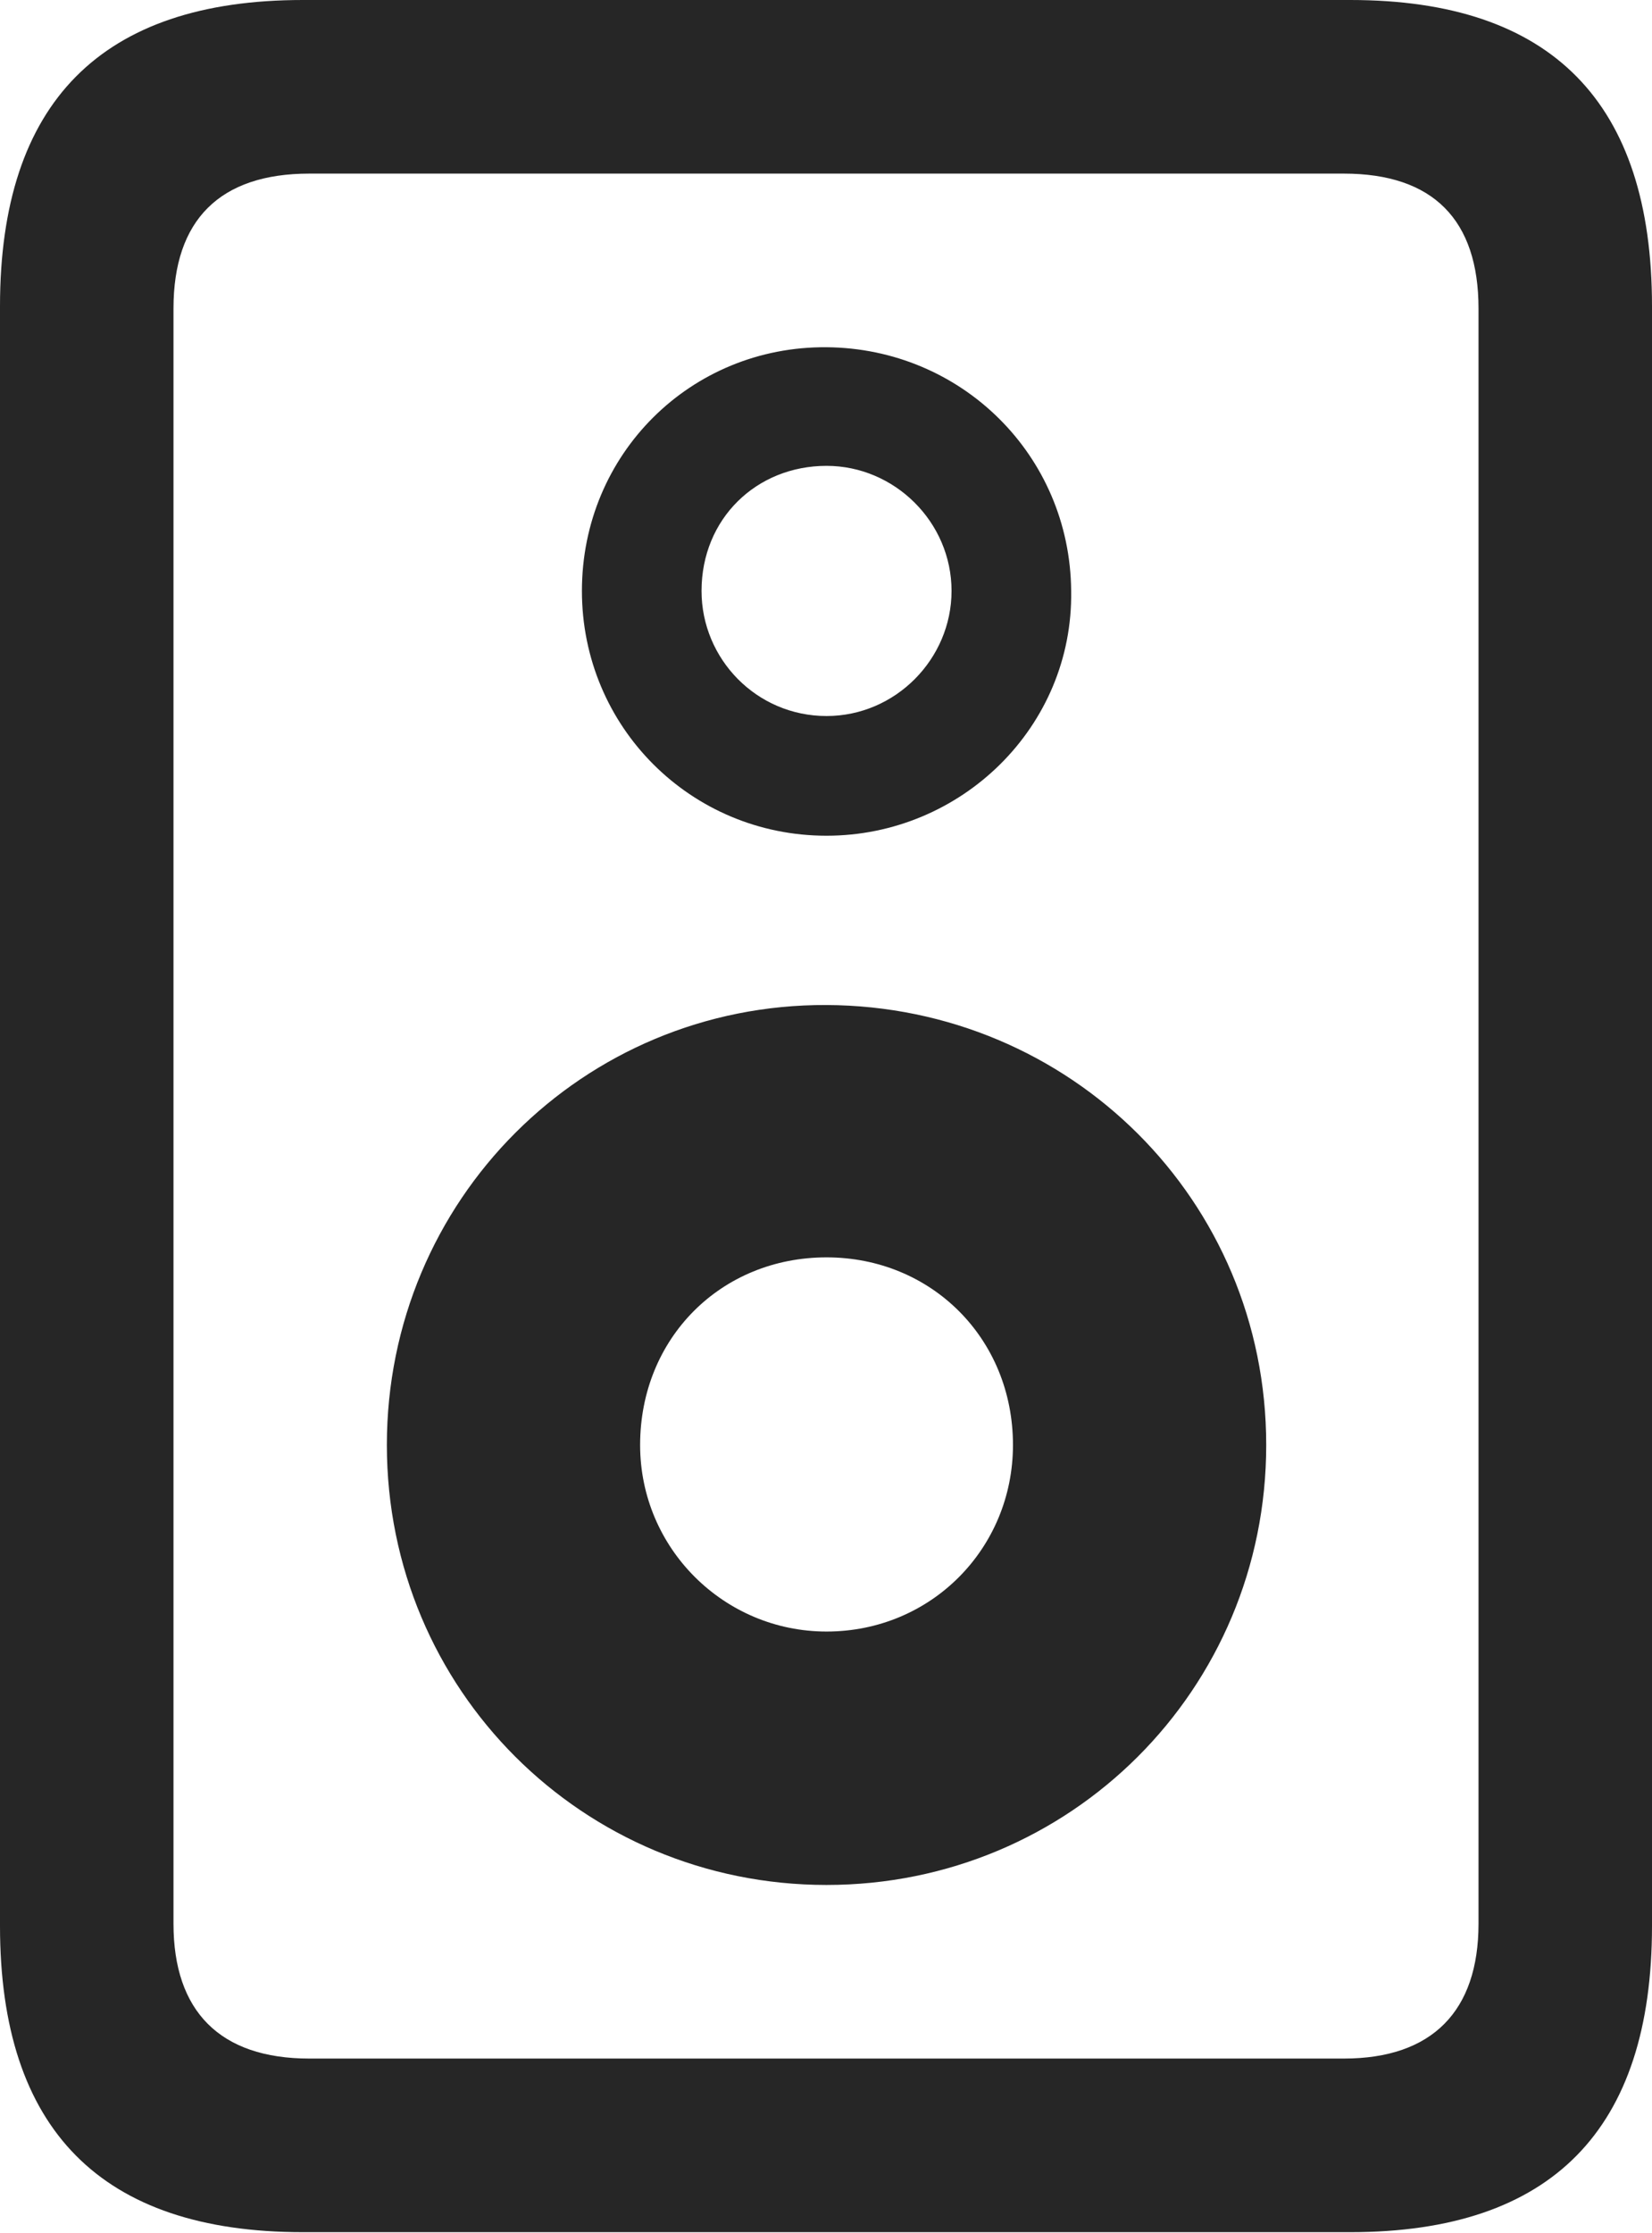 <?xml version="1.0" encoding="UTF-8"?>
<!--Generator: Apple Native CoreSVG 232.5-->
<!DOCTYPE svg
PUBLIC "-//W3C//DTD SVG 1.1//EN"
       "http://www.w3.org/Graphics/SVG/1.1/DTD/svg11.dtd">
<svg version="1.1" xmlns="http://www.w3.org/2000/svg" xmlns:xlink="http://www.w3.org/1999/xlink" width="74.853" height="101.123">
 <g>
  <rect height="101.123" opacity="0" width="74.853" x="0" y="0"/>
  <path d="M0 13.867L0 87.207C0 96.436 4.59 101.074 13.721 101.074L61.182 101.074C70.312 101.074 74.853 96.436 74.853 87.207L74.853 13.867C74.853 4.639 70.312 0 61.182 0L13.721 0C4.59 0 0 4.639 0 13.867ZM7.861 13.965C7.861 9.961 9.961 7.861 14.014 7.861L60.889 7.861C64.941 7.861 66.992 9.961 66.992 13.965L66.992 87.109C66.992 91.064 64.893 93.213 60.889 93.213L14.014 93.213C9.961 93.213 7.861 91.064 7.861 87.109ZM37.451 85.352C48.486 85.352 57.373 76.514 57.373 65.43C57.373 54.346 48.486 45.557 37.451 45.508C26.416 45.459 17.529 54.346 17.529 65.43C17.529 76.514 26.416 85.352 37.451 85.352ZM37.451 73.877C32.812 73.877 29.004 70.117 29.004 65.43C29.004 60.596 32.666 56.934 37.451 56.934C42.188 56.934 45.898 60.596 45.898 65.43C45.898 70.117 42.188 73.877 37.451 73.877ZM37.451 37.842C43.555 37.842 48.633 32.91 48.535 26.758C48.486 20.605 43.555 15.771 37.451 15.723C31.299 15.674 26.367 20.557 26.367 26.758C26.367 32.91 31.299 37.842 37.451 37.842ZM37.451 32.422C34.277 32.422 31.787 29.834 31.787 26.758C31.787 23.486 34.277 21.094 37.451 21.094C40.527 21.094 43.115 23.633 43.115 26.758C43.115 29.834 40.576 32.422 37.451 32.422Z" fill="#000000" fill-opacity="0.85"/>
 </g>
</svg>
